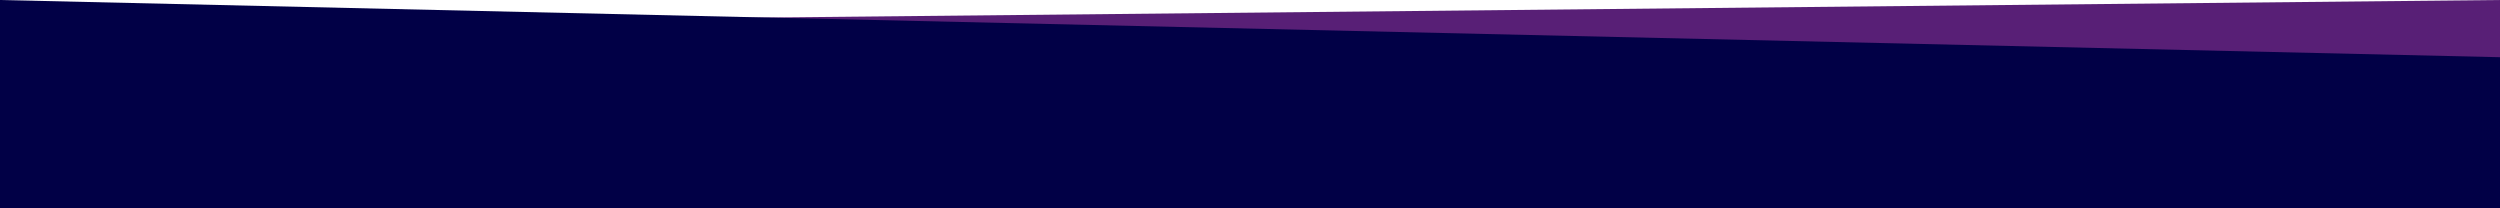 <svg width="1920" height="160" viewBox="0 0 1920 160" fill="none" xmlns="http://www.w3.org/2000/svg">
  <path d="M1920 88.512L1920 -9.86018e-05L-8.29603e-06 19.416L37.35 88.512L1920 88.512Z" fill="#581F76"/>
  <path d="M1920 43.938L-1.92105e-05 -6.13295e-05L0 160L1920 160L1920 43.938Z" fill="#010046"/>
</svg>
